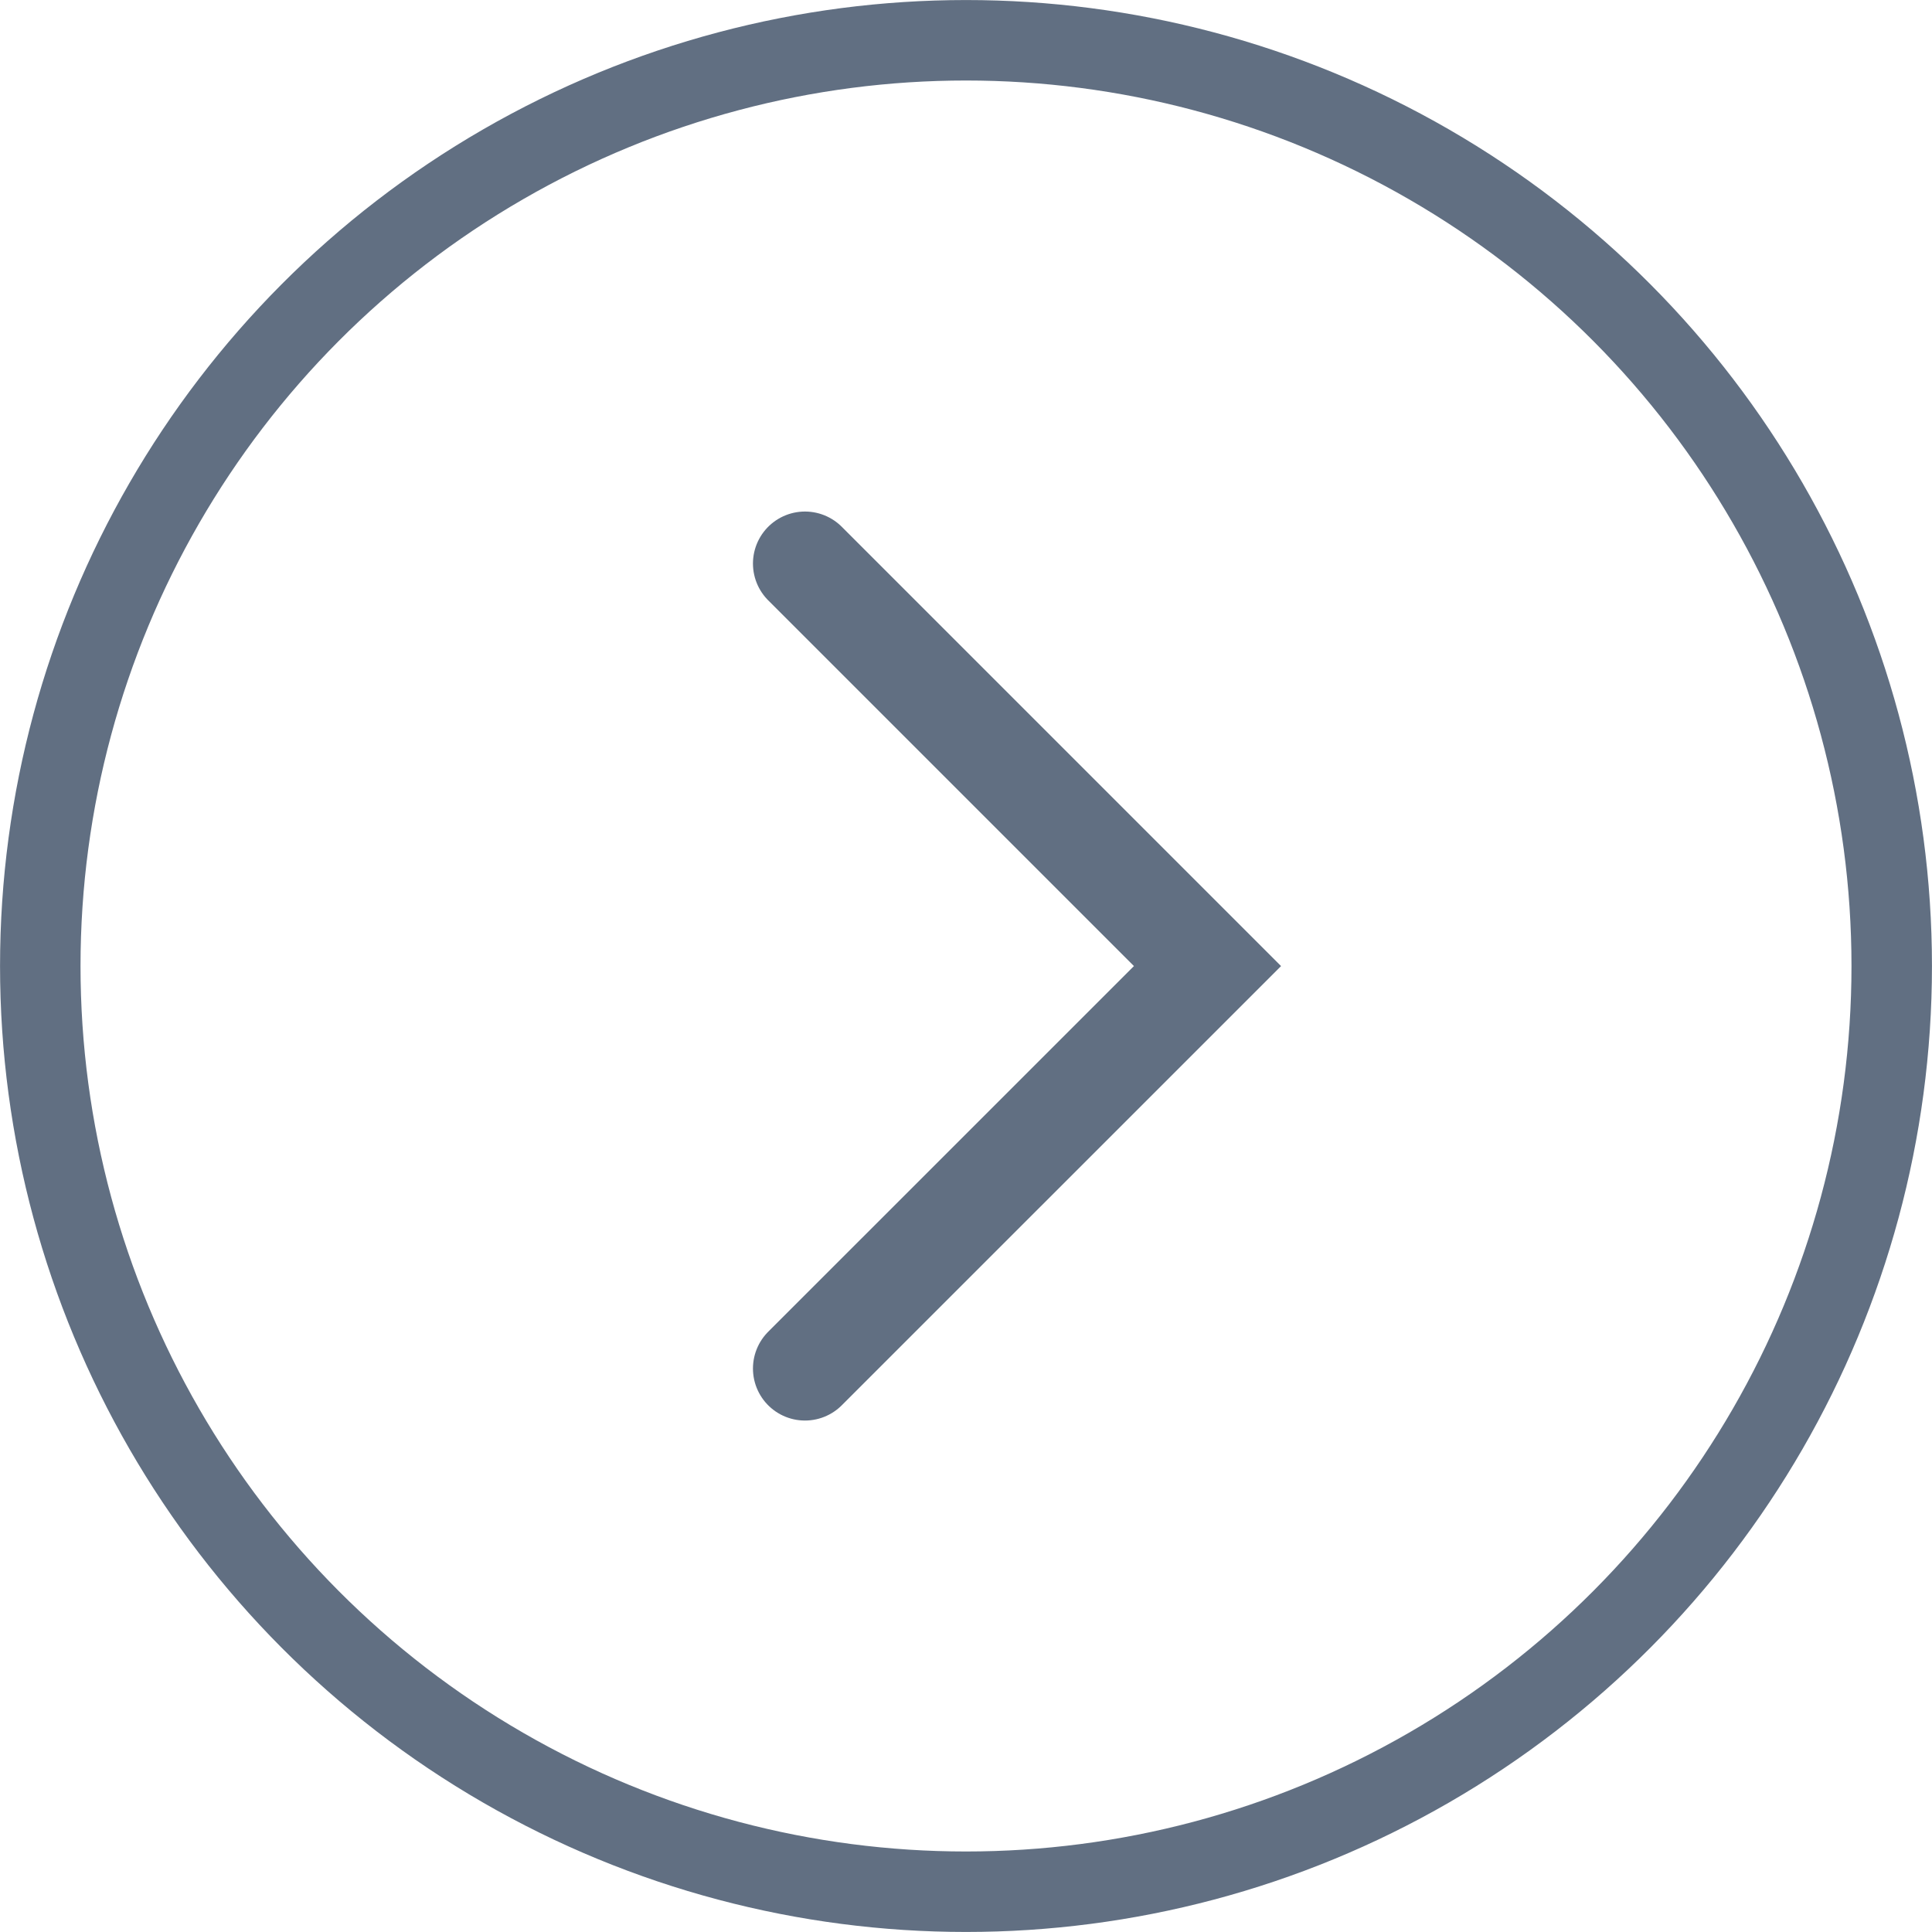 <svg width="26" height="26" viewBox="0 0 26 26" fill="none" xmlns="http://www.w3.org/2000/svg">
<circle r="12.458" transform="matrix(-1 0 0 1 13 13)" stroke="#616F82" stroke-width="1.083"/>
<path d="M10.833 7.584L16.25 13.001L10.833 18.417" stroke="#616F82" stroke-width="1.4" stroke-linecap="round"/>
</svg>
